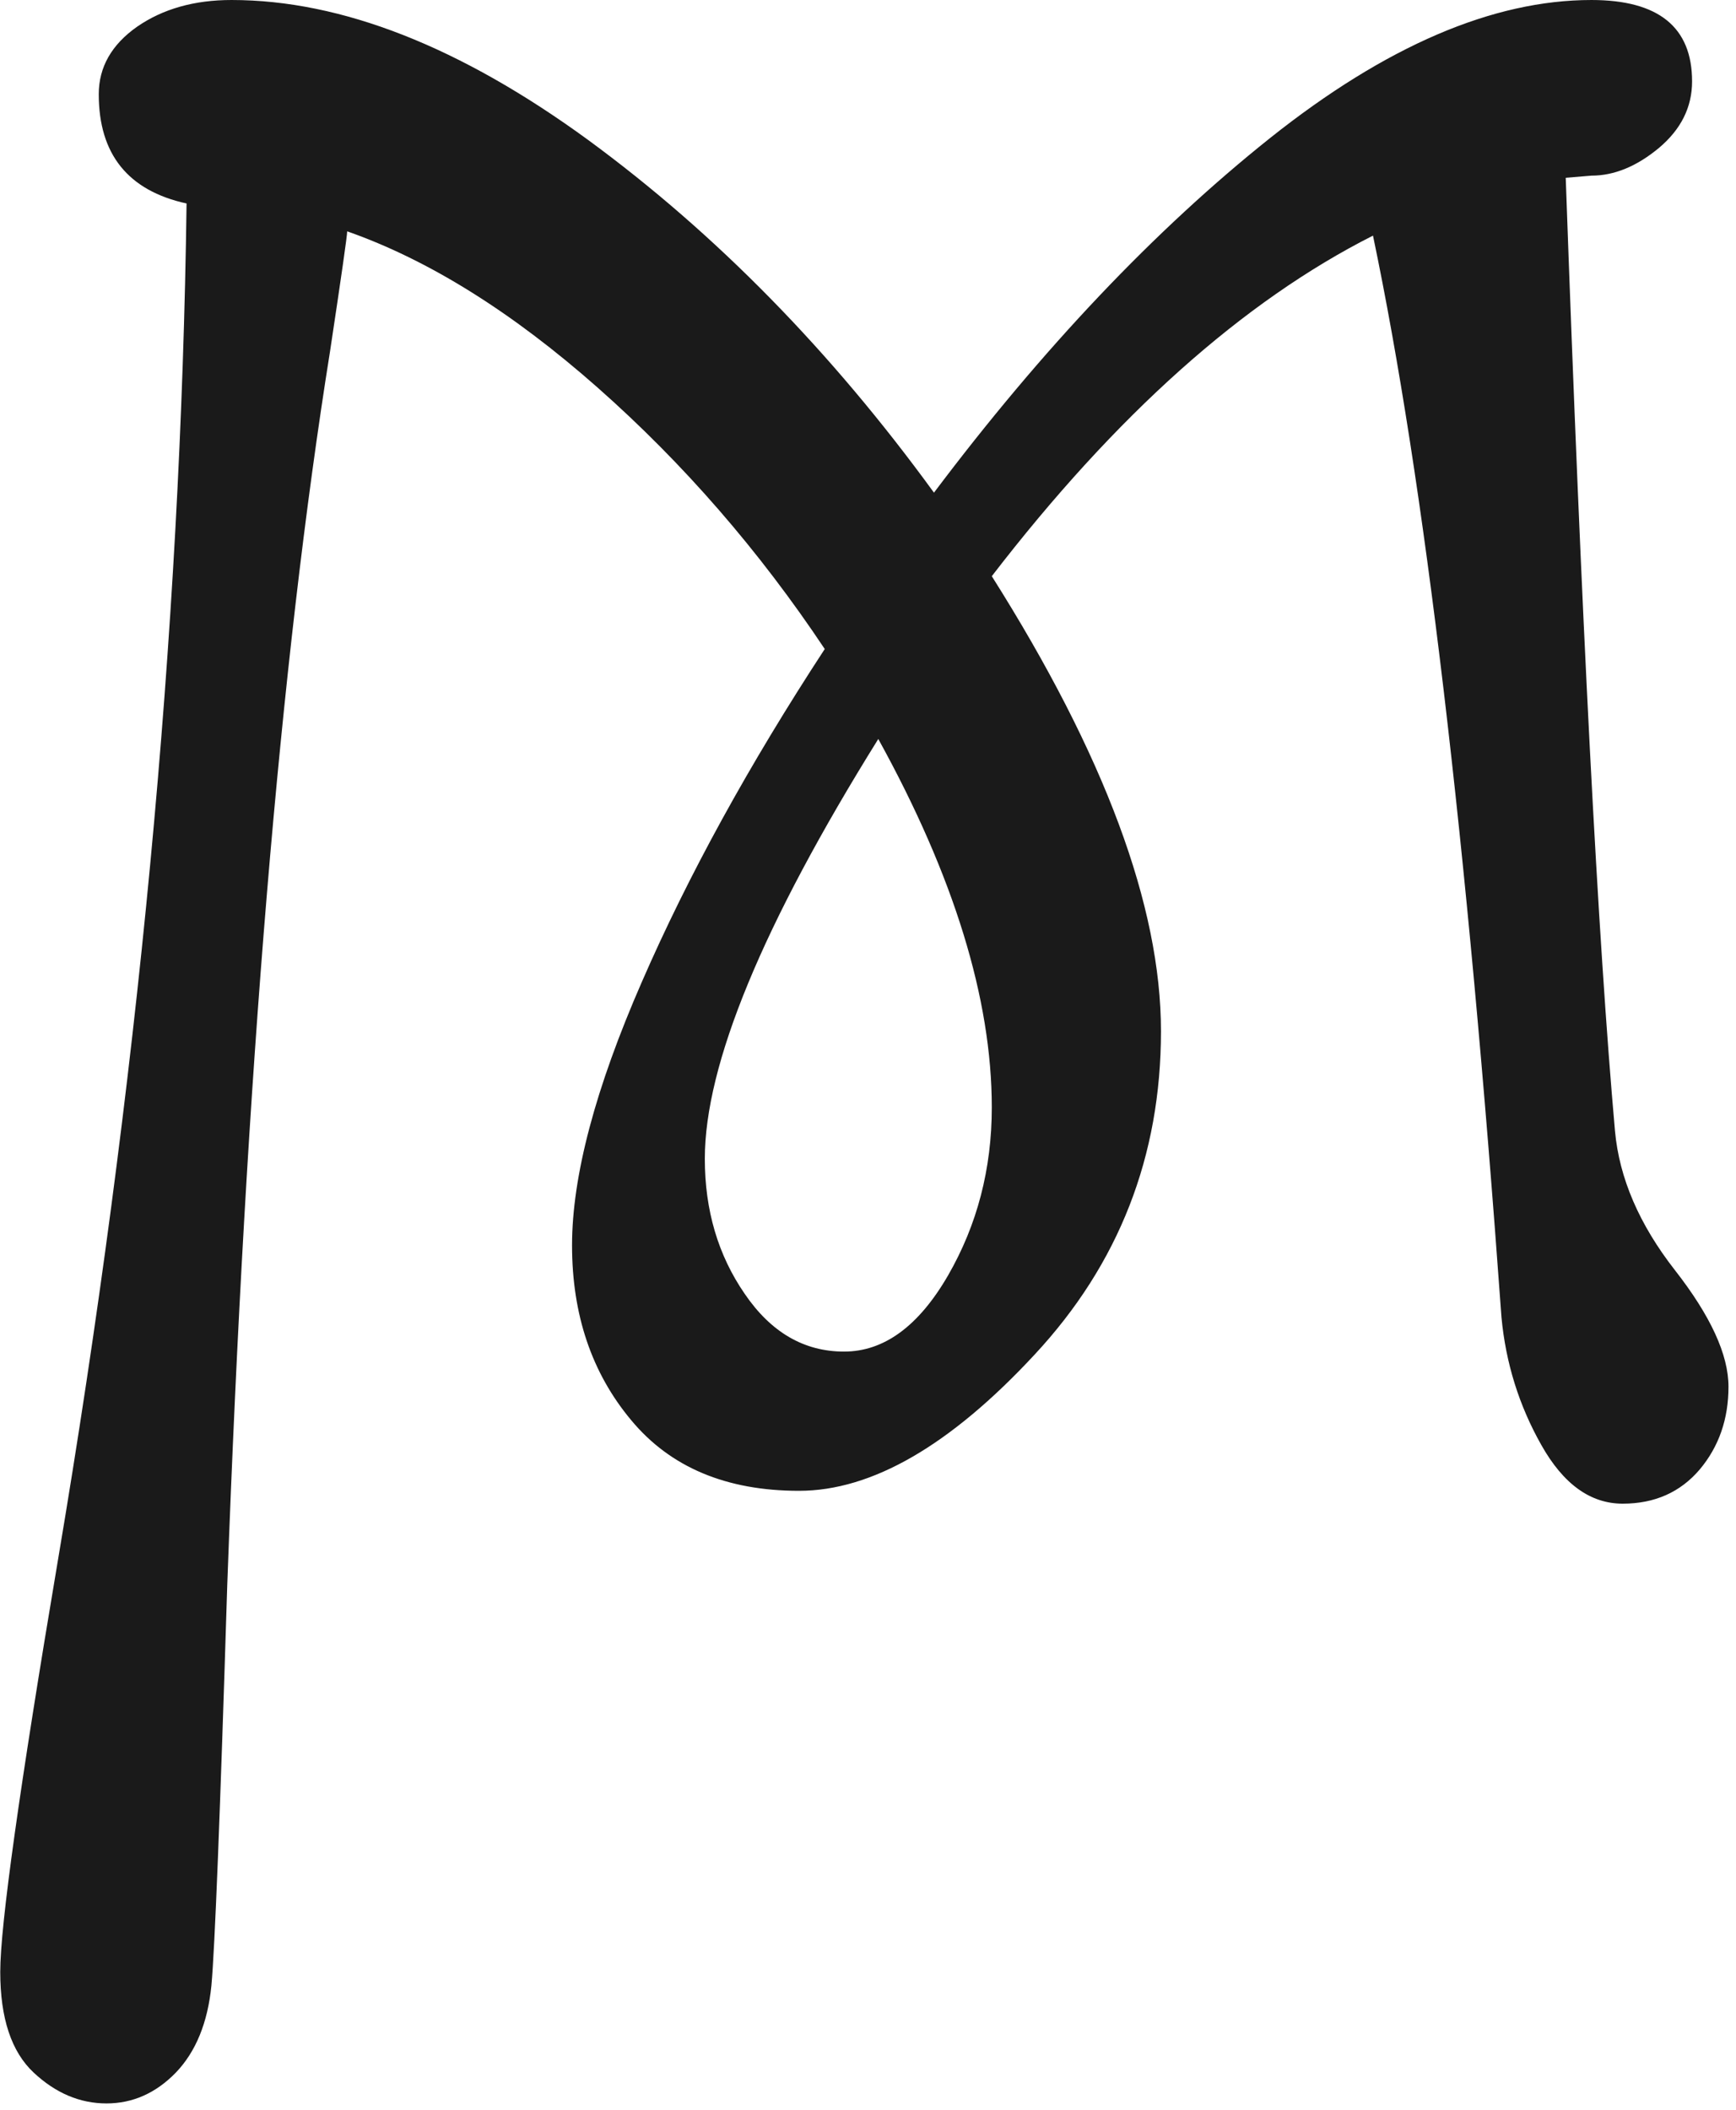 <svg xmlns="http://www.w3.org/2000/svg" version="1.1" width="1500" height="1823" viewBox="0 0 1500 1823">
  <g transform="matrix(1,0,0,1,-3.136,-2.94)">
    <svg viewBox="0 0 204 248" data-background-color="#f8f5f0" preserveAspectRatio="xMidYMid meet" height="1823"
         width="1500" xmlns="http://www.w3.org/2000/svg">
      <g id="tight-bounds" transform="matrix(1,0,0,1,0.426,0.4)">
        <svg viewBox="0 0 203.147 247.2" height="247.2" width="203.147">
          <g>
            <svg viewBox="0 0 203.147 247.2" height="247.2" width="203.147">
              <g>
                <svg viewBox="0 0 203.147 247.2" height="247.2" width="203.147">
                  <g>
                    <svg viewBox="0 0 203.147 247.2" height="247.2"
                         width="203.147">
                      <g id="textblocktransform">
                        <svg viewBox="0 0 203.147 247.2" height="247.2"
                             width="203.147" id="textblock">
                          <g>
                            <svg viewBox="0 0 203.147 247.2" height="247.2"
                                 width="203.147">
                              <g transform="matrix(1,0,0,1,0,0)">
                                <svg width="203.147" viewBox="1 -34.8 40.35 49.1"
                                     height="247.2" data-palette-color="#1a1a1a">
                                  <path
                                    d="M38.15-30.7L38.15-30.7 37.55-30.65Q38.1-15.15 38.7-8.4L38.7-8.4Q38.85-6.75 40.1-5.15 41.35-3.55 41.35-2.43 41.35-1.3 40.68-0.5 40 0.3 38.88 0.3 37.75 0.3 36.98-1.07 36.2-2.45 36.05-4.05L36.05-4.05Q34.85-20.7 33.05-29.3L33.05-29.3Q28.5-27 24.15-21.35L24.15-21.35Q28.1-15.1 28.1-10.73 28.1-6.35 25.15-3.18 22.2 0 19.65 0 17.1 0 15.73-1.65 14.35-3.3 14.35-5.73 14.35-8.15 15.98-11.88 17.6-15.6 20.25-19.65L20.25-19.65Q17.95-23.1 14.95-25.75 11.95-28.4 9.1-29.4L9.1-29.4Q9.1-29.25 8.7-26.6L8.7-26.6Q6.95-15.65 6.3 2.2L6.3 2.2Q6.05 10.25 5.93 11.55 5.8 12.85 5.1 13.58 4.4 14.3 3.48 14.3 2.55 14.3 1.78 13.58 1 12.85 1 11.23 1 9.6 2.35 1.6L2.35 1.6Q5.15-15 5.35-30.05L5.35-30.05Q3.3-30.5 3.3-32.6L3.3-32.6Q3.3-33.55 4.2-34.18 5.1-34.8 6.4-34.8L6.4-34.8Q10.25-34.8 14.73-31.53 19.2-28.25 22.8-23.3L22.8-23.3Q26.6-28.35 30.65-31.58 34.7-34.8 38.15-34.8L38.15-34.8Q40.5-34.8 40.5-32.9L40.5-32.9Q40.5-32 39.73-31.35 38.95-30.7 38.15-30.7ZM24.15-8.95L24.15-8.95Q24.15-12.75 21.5-17.55L21.5-17.55Q17.45-11.05 17.45-7.75L17.45-7.75Q17.45-5.95 18.38-4.6 19.3-3.25 20.7-3.25 22.1-3.25 23.13-5.03 24.15-6.8 24.15-8.95Z"
                                    opacity="1" transform="matrix(1,0,0,1,0,0)" fill="#1a1a1a" class="wordmark-text-0"
                                    data-fill-palette-color="primary" id="text-0"></path>
                                </svg>
                              </g>
                            </svg>
                          </g>
                        </svg>
                      </g>
                    </svg>
                  </g>
                </svg>
              </g>
            </svg>
          </g>
          <defs></defs>
        </svg>
        <rect width="203.147" height="247.2" fill="none" stroke="none" visibility="hidden"></rect>
      </g>
    </svg>
  </g>
</svg>
